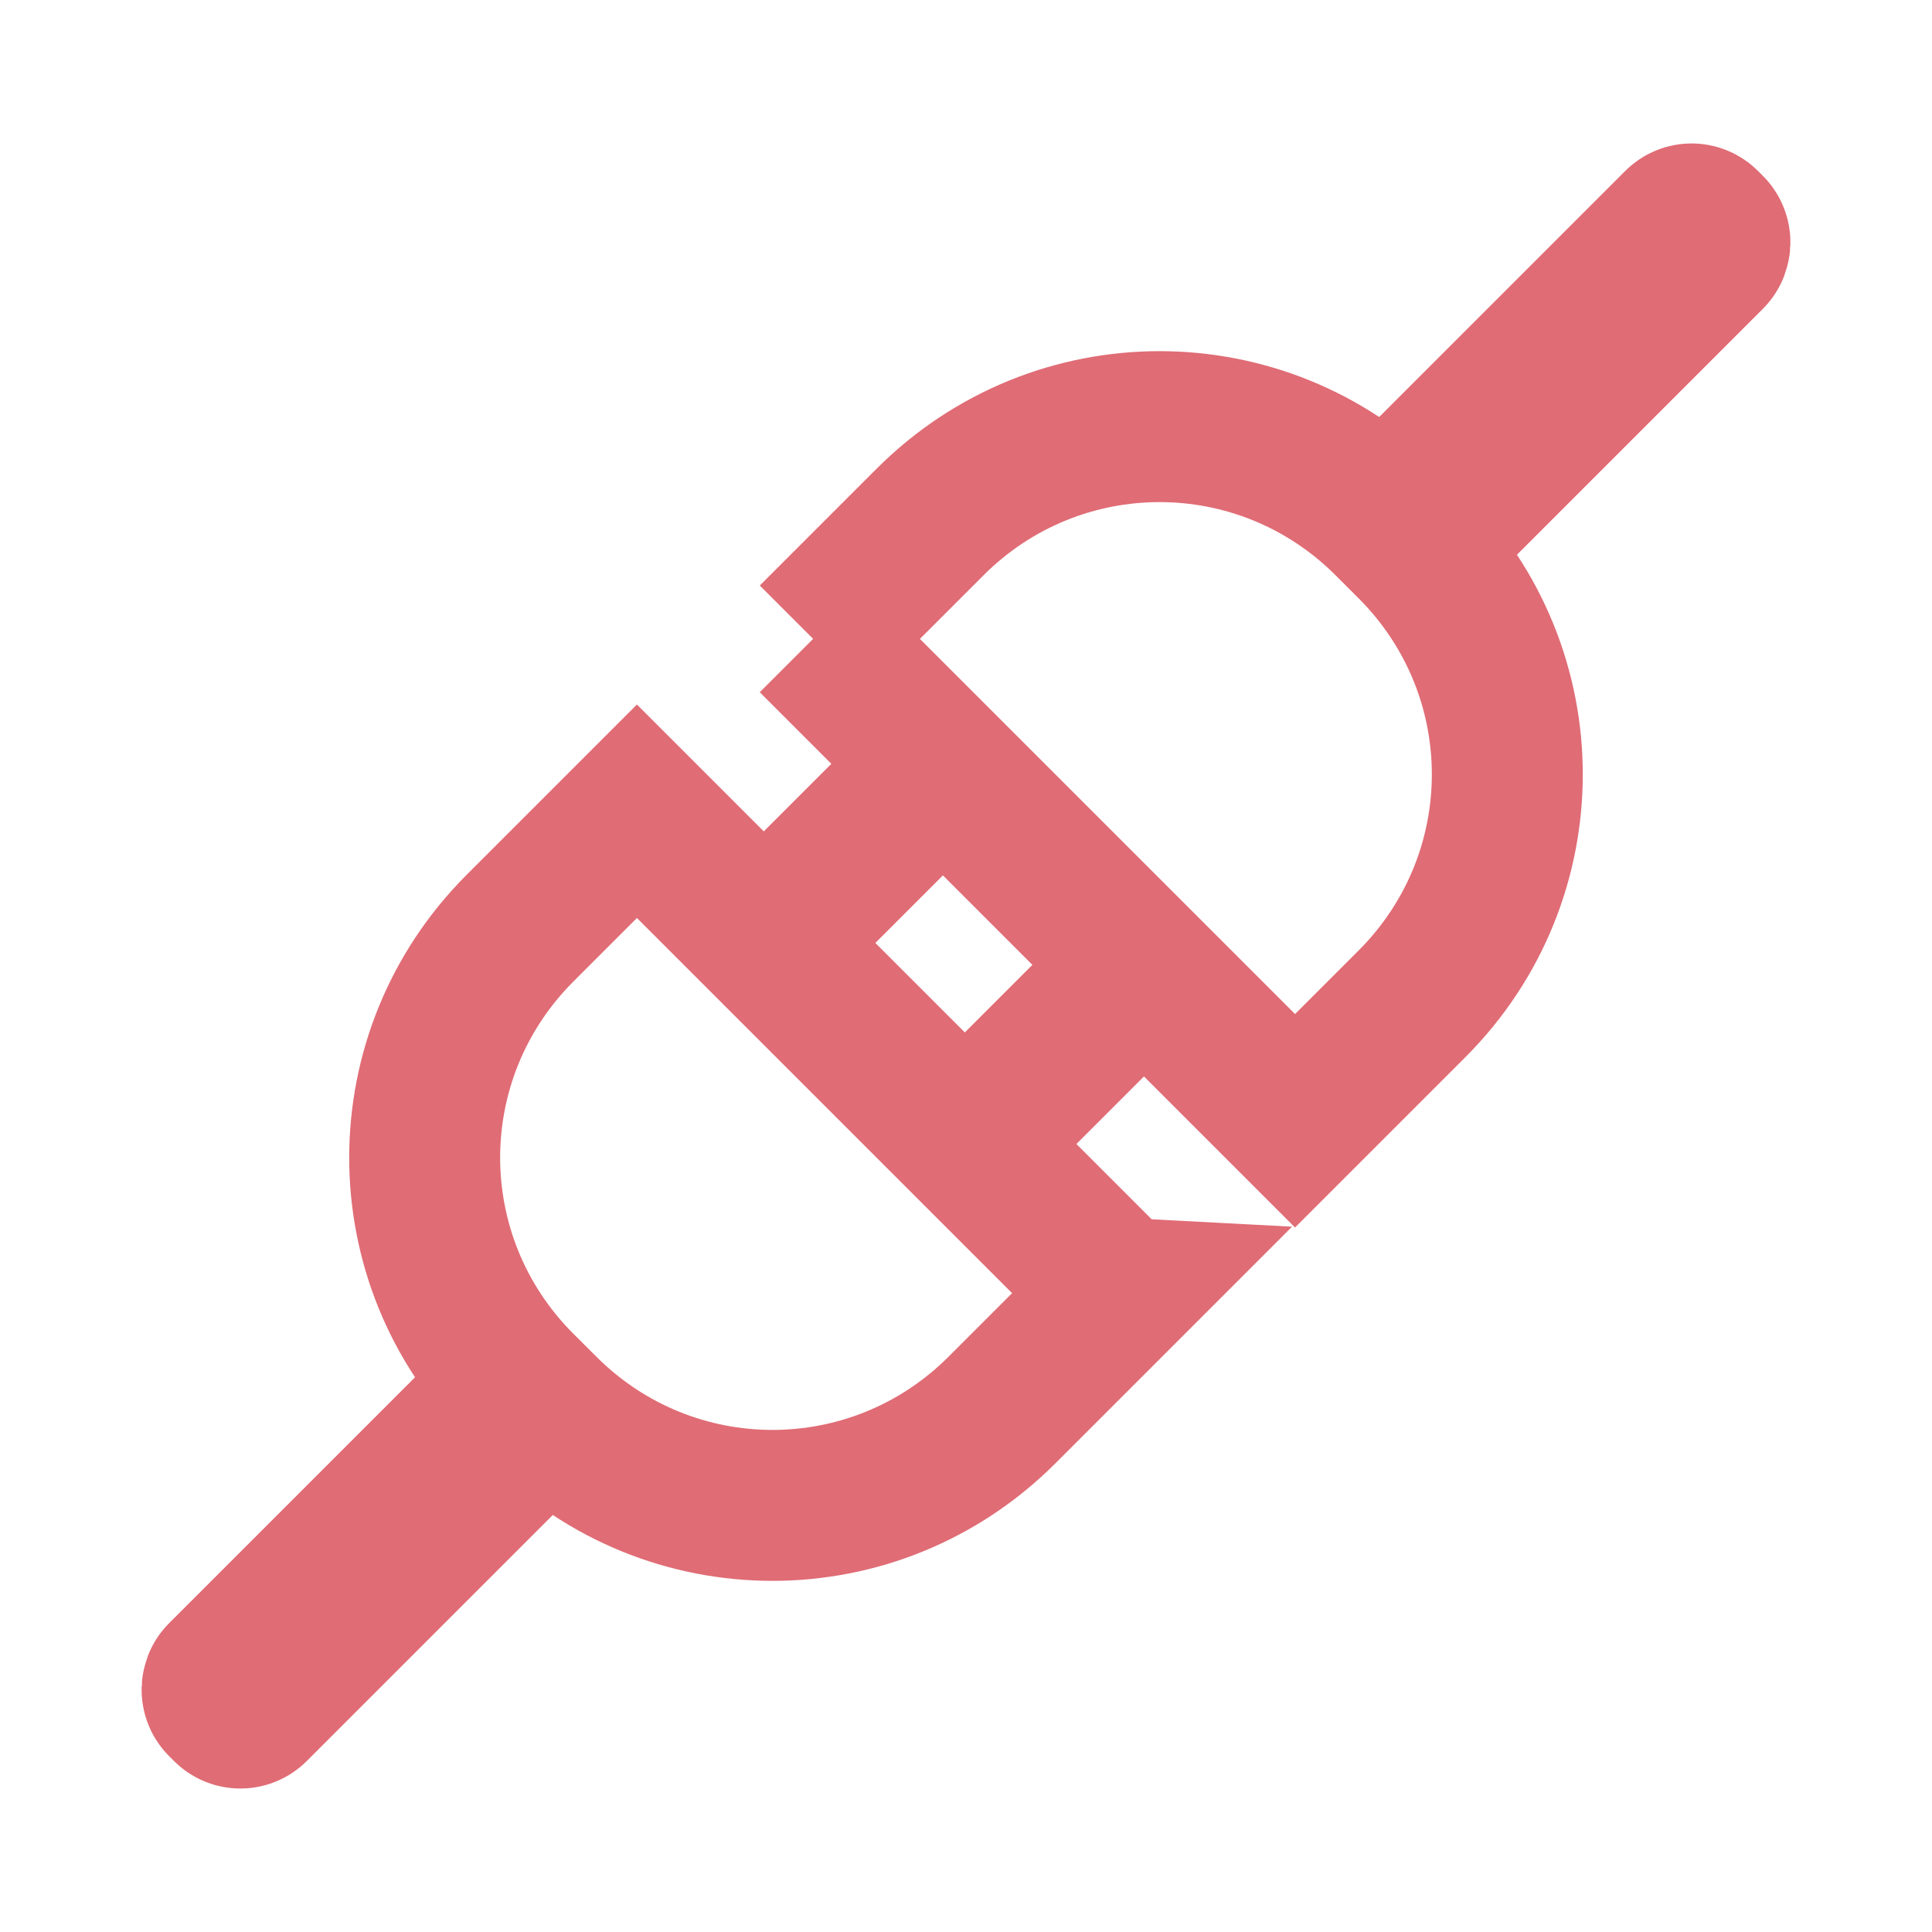<?xml version="1.0" encoding="UTF-8" standalone="no"?>
<!-- Created with Inkscape (http://www.inkscape.org/) -->

<svg
   xmlns:dc="http://purl.org/dc/elements/1.1/"
   xmlns:cc="http://creativecommons.org/ns#"
   xmlns:rdf="http://www.w3.org/1999/02/22-rdf-syntax-ns#"
   xmlns:svg="http://www.w3.org/2000/svg"
   xmlns="http://www.w3.org/2000/svg"
   xmlns:sodipodi="http://sodipodi.sourceforge.net/DTD/sodipodi-0.dtd"
   xmlns:inkscape="http://www.inkscape.org/namespaces/inkscape"
   width="128"
   height="128"
   viewBox="0 0 33.867 33.867"
   version="1.1"
   id="svg8"
   sodipodi:docname="battery-charging.svg"
   inkscape:version="0.92.4 (5da689c313, 2019-01-14)">
  <defs
     id="defs2" />
  <sodipodi:namedview
     id="base"
     pagecolor="#ffffff"
     bordercolor="#666666"
     borderopacity="1.0"
     inkscape:pageopacity="0.0"
     inkscape:pageshadow="2"
     inkscape:zoom="3.959798"
     inkscape:cx="22.907302"
     inkscape:cy="60.002737"
     inkscape:document-units="mm"
     inkscape:current-layer="g1468"
     showgrid="false"
     units="px"
     inkscape:window-width="1400"
     inkscape:window-height="750"
     inkscape:window-x="100"
     inkscape:window-y="75"
     inkscape:window-maximized="0" />
  <g
     inkscape:label="Layer 1"
     inkscape:groupmode="layer"
     id="layer1"
     transform="translate(0,-263.133)">
    <g
       id="g1460"
       transform="translate(1.5,-1.628)"
       inkscape:label="root">
      <g
         id="g1468"
         inkscape:label="bottom">
        <path
           inkscape:label="plug"
           style="fill:none;fill-opacity:1;stroke:#e06c75;stroke-width:2.646;stroke-miterlimit:4;stroke-dasharray:none;stroke-opacity:1"
           d="m 18.113,287.429 -2.049,2.049 c -2.229,2.229 -5.817,2.229 -8.046,0 L 7.616,289.077 c -2.229,-2.229 -2.229,-5.817 1.5e-6,-8.046 l 2.049,-2.049 c 8.447,8.447 0,0 8.447,8.447 z"
           id="rect1506-27"
           inkscape:connector-curvature="0"
           sodipodi:nodetypes="csssscc" />
        <rect
           inkscape:label="cord"
           style="fill:none;fill-opacity:1;stroke:#e06c75;stroke-width:3.175;stroke-miterlimit:4;stroke-dasharray:none;stroke-opacity:1"
           id="rect822"
           width="0.24"
           height="6.803"
           x="209.957"
           y="199.556"
           ry="0.058"
           transform="rotate(45)" />
      </g>
      <g
         transform="rotate(-135,15.766,274.612)"
         id="g826-3"
         inkscape:label="top">
        <path
           style="fill:none;fill-opacity:1;stroke:#e06c75;stroke-width:2.646;stroke-miterlimit:4;stroke-dasharray:none;stroke-opacity:1"
           d="m 16.942,271.529 5e-6,2.898 c -4e-6,3.152 -2.537,5.689 -5.689,5.689 l -0.568,-1e-5 c -3.152,1e-5 -5.689,-2.537 -5.689,-5.689 l -5.1e-6,-2.898 c 11.947,0 0,0 11.947,0 z"
           id="rect1506-27-6"
           inkscape:connector-curvature="0"
           sodipodi:nodetypes="csssscc"
           inkscape:label="plug" />
        <rect
           style="fill:none;fill-opacity:1;stroke:#e06c75;stroke-width:3.175;stroke-miterlimit:4;stroke-dasharray:none;stroke-opacity:1"
           id="rect822-7"
           width="0.24"
           height="6.803"
           x="10.849"
           y="280.65"
           ry="0.058"
           inkscape:label="cord" />
      </g>
      <g
         id="g885"
         transform="rotate(45,-2.287,284.335)"
         inkscape:label="forks">
        <rect
           ry="0.06"
           y="268.398"
           x="5.524"
           height="2.682"
           width="0.12"
           id="rect851"
           style="fill:none;fill-opacity:1;stroke:#e06c75;stroke-width:2.646;stroke-miterlimit:4;stroke-dasharray:none;stroke-opacity:1"
           inkscape:label="left" />
        <rect
           ry="0.06"
           y="268.398"
           x="10.508"
           height="2.682"
           width="0.12"
           id="rect851-3"
           style="fill:none;fill-opacity:1;stroke:#e06c75;stroke-width:2.646;stroke-miterlimit:4;stroke-dasharray:none;stroke-opacity:1"
           inkscape:label="right" />
      </g>
    </g>
  </g>
</svg>
